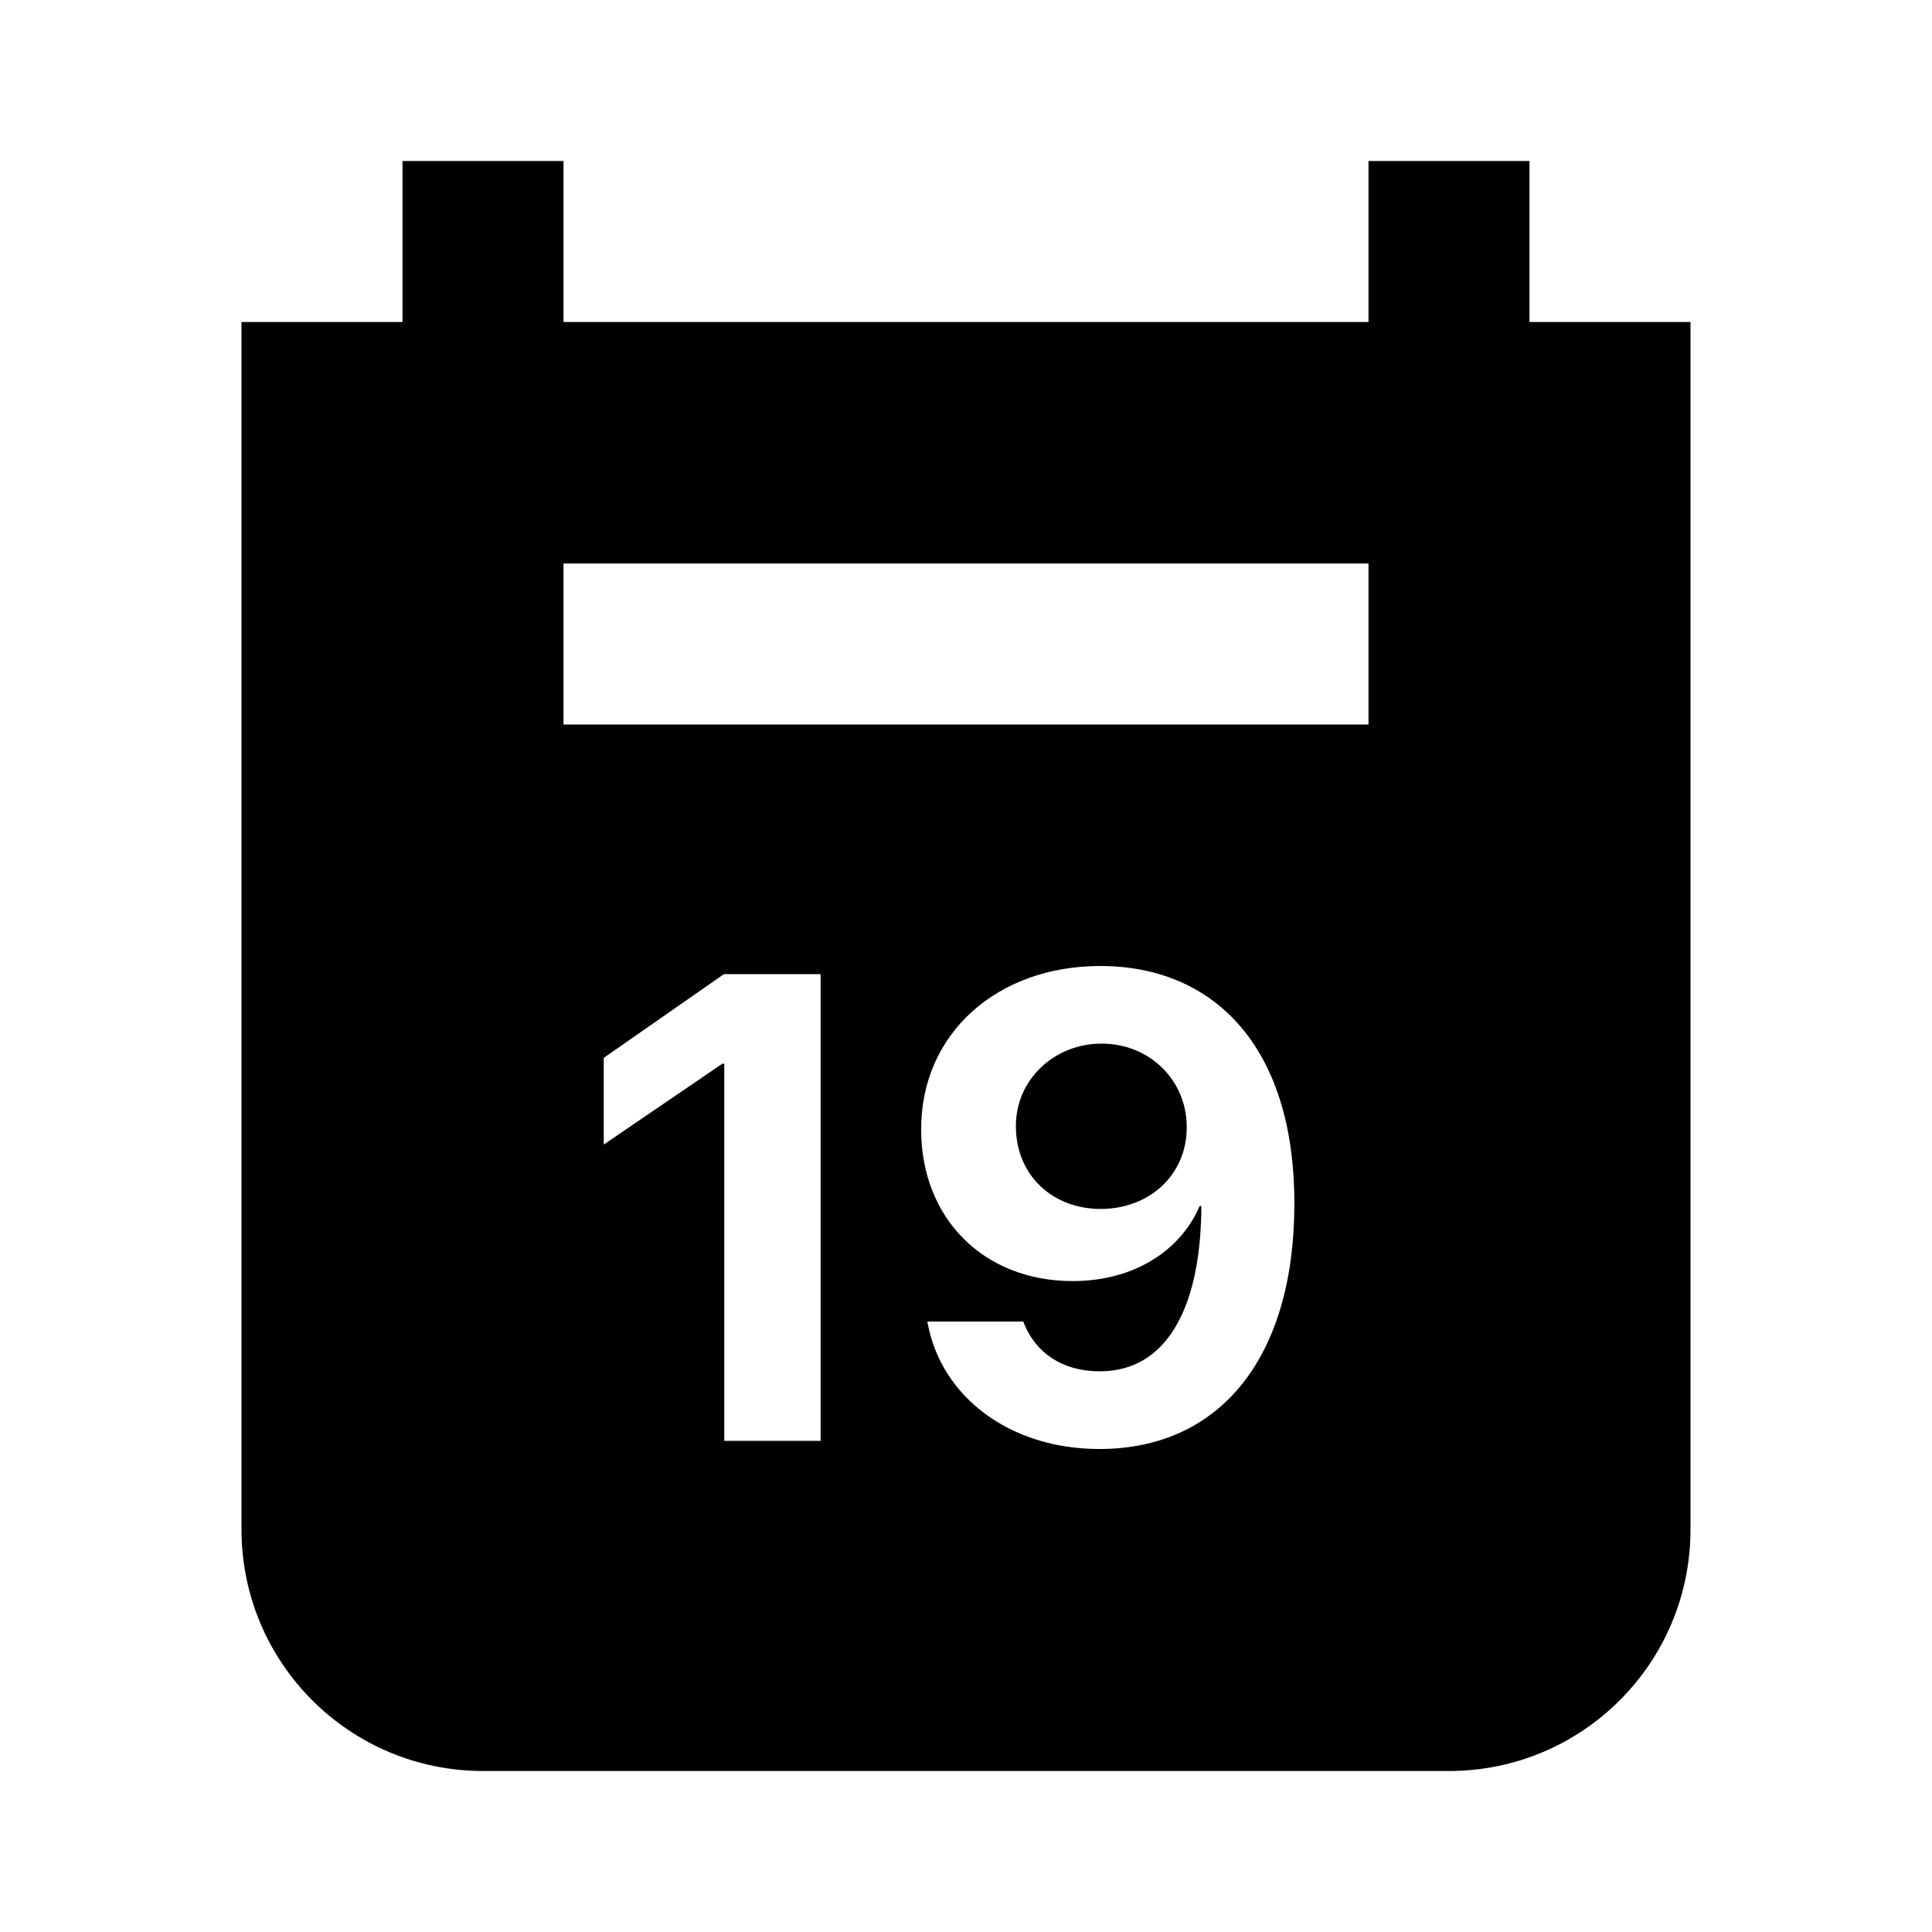 <svg width="24" height="24" viewBox="0 0 24 24" fill="none" xmlns="http://www.w3.org/2000/svg">
<path fill-rule="evenodd" clip-rule="evenodd" d="M5 4V2H7V4H17V2H19V4H21V19C21 20.657 19.657 22 18 22H6C4.343 22 3 20.657 3 19V4H5ZM7 9H17V7H7V9ZM11.443 14.025C11.443 12.84 12.384 12 13.669 12C15.062 12 16.079 12.981 16.079 14.946V14.954C16.079 16.855 15.162 18 13.657 18C12.54 18 11.699 17.349 11.527 16.453L11.519 16.417H12.712L12.724 16.449C12.868 16.798 13.188 17.035 13.661 17.035C14.506 17.035 14.874 16.228 14.918 15.203C14.922 15.127 14.926 15.046 14.922 14.982H14.902C14.674 15.52 14.105 15.914 13.325 15.914C12.208 15.914 11.443 15.123 11.443 14.034V14.025ZM12.62 13.993C12.62 14.596 13.072 15.018 13.673 15.018C14.277 15.018 14.742 14.596 14.742 14.005V14.001C14.742 13.415 14.277 12.964 13.685 12.964C13.097 12.964 12.62 13.411 12.62 13.985V13.993ZM10.194 17.899H8.997V13.214H8.973L7.5 14.218V13.141L8.993 12.101H10.194V17.899Z" fill="black"/>
</svg>
